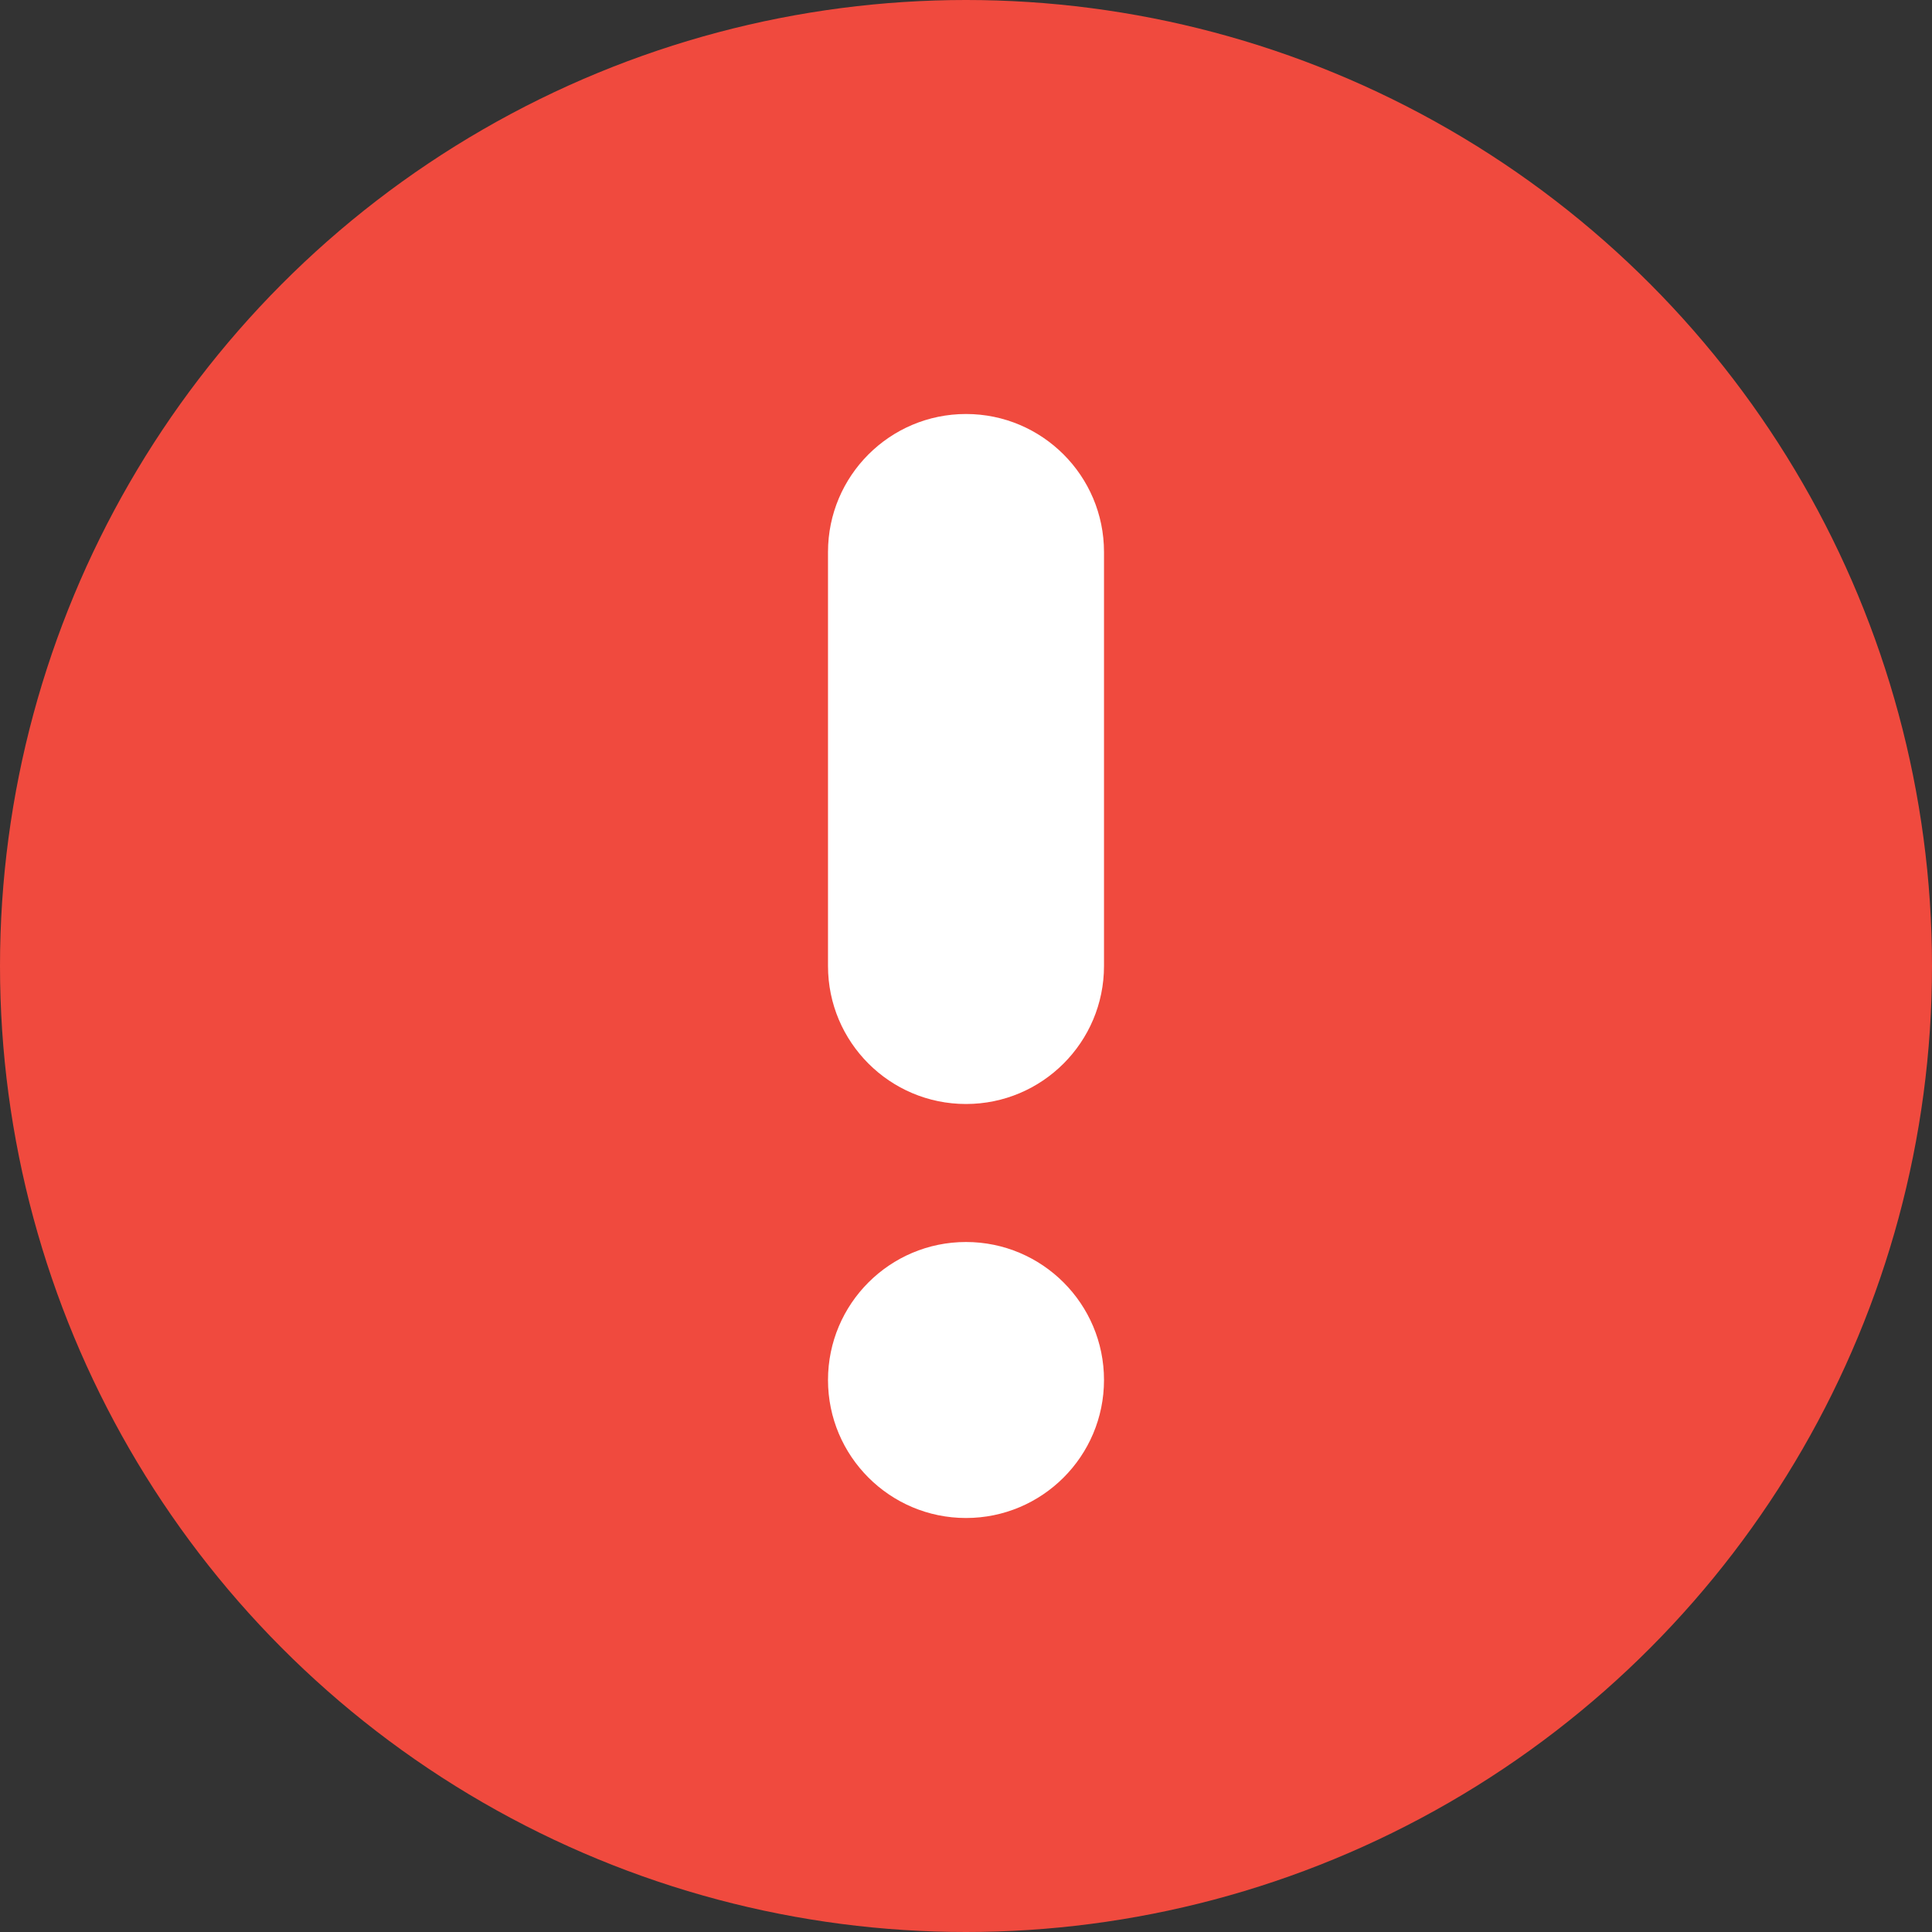 <svg width="14" height="14" viewBox="0 0 14 14" fill="none" xmlns="http://www.w3.org/2000/svg">
<rect x="0" y="0" width="14" height="14" fill="#333333" stroke="none"/>
<g clip-path="url(#clip0_1914_23591)">
<circle cx="7" cy="7" r="7" fill="#F04A3E"/>
<path fill-rule="evenodd" clip-rule="evenodd" d="M7 3C6.448 3 6 3.448 6 4V7C6 7.552 6.448 8 7 8C7.552 8 8 7.552 8 7V4C8 3.448 7.552 3 7 3ZM7 9C6.448 9 6 9.448 6 10C6 10.552 6.448 11 7 11C7.552 11 8 10.552 8 10C8 9.448 7.552 9 7 9Z" fill="white"/>
</g>
<defs>
<clipPath id="clip0_1914_23591">
<rect width="14" height="14" fill="white"/>
</clipPath>
</defs>
</svg>
